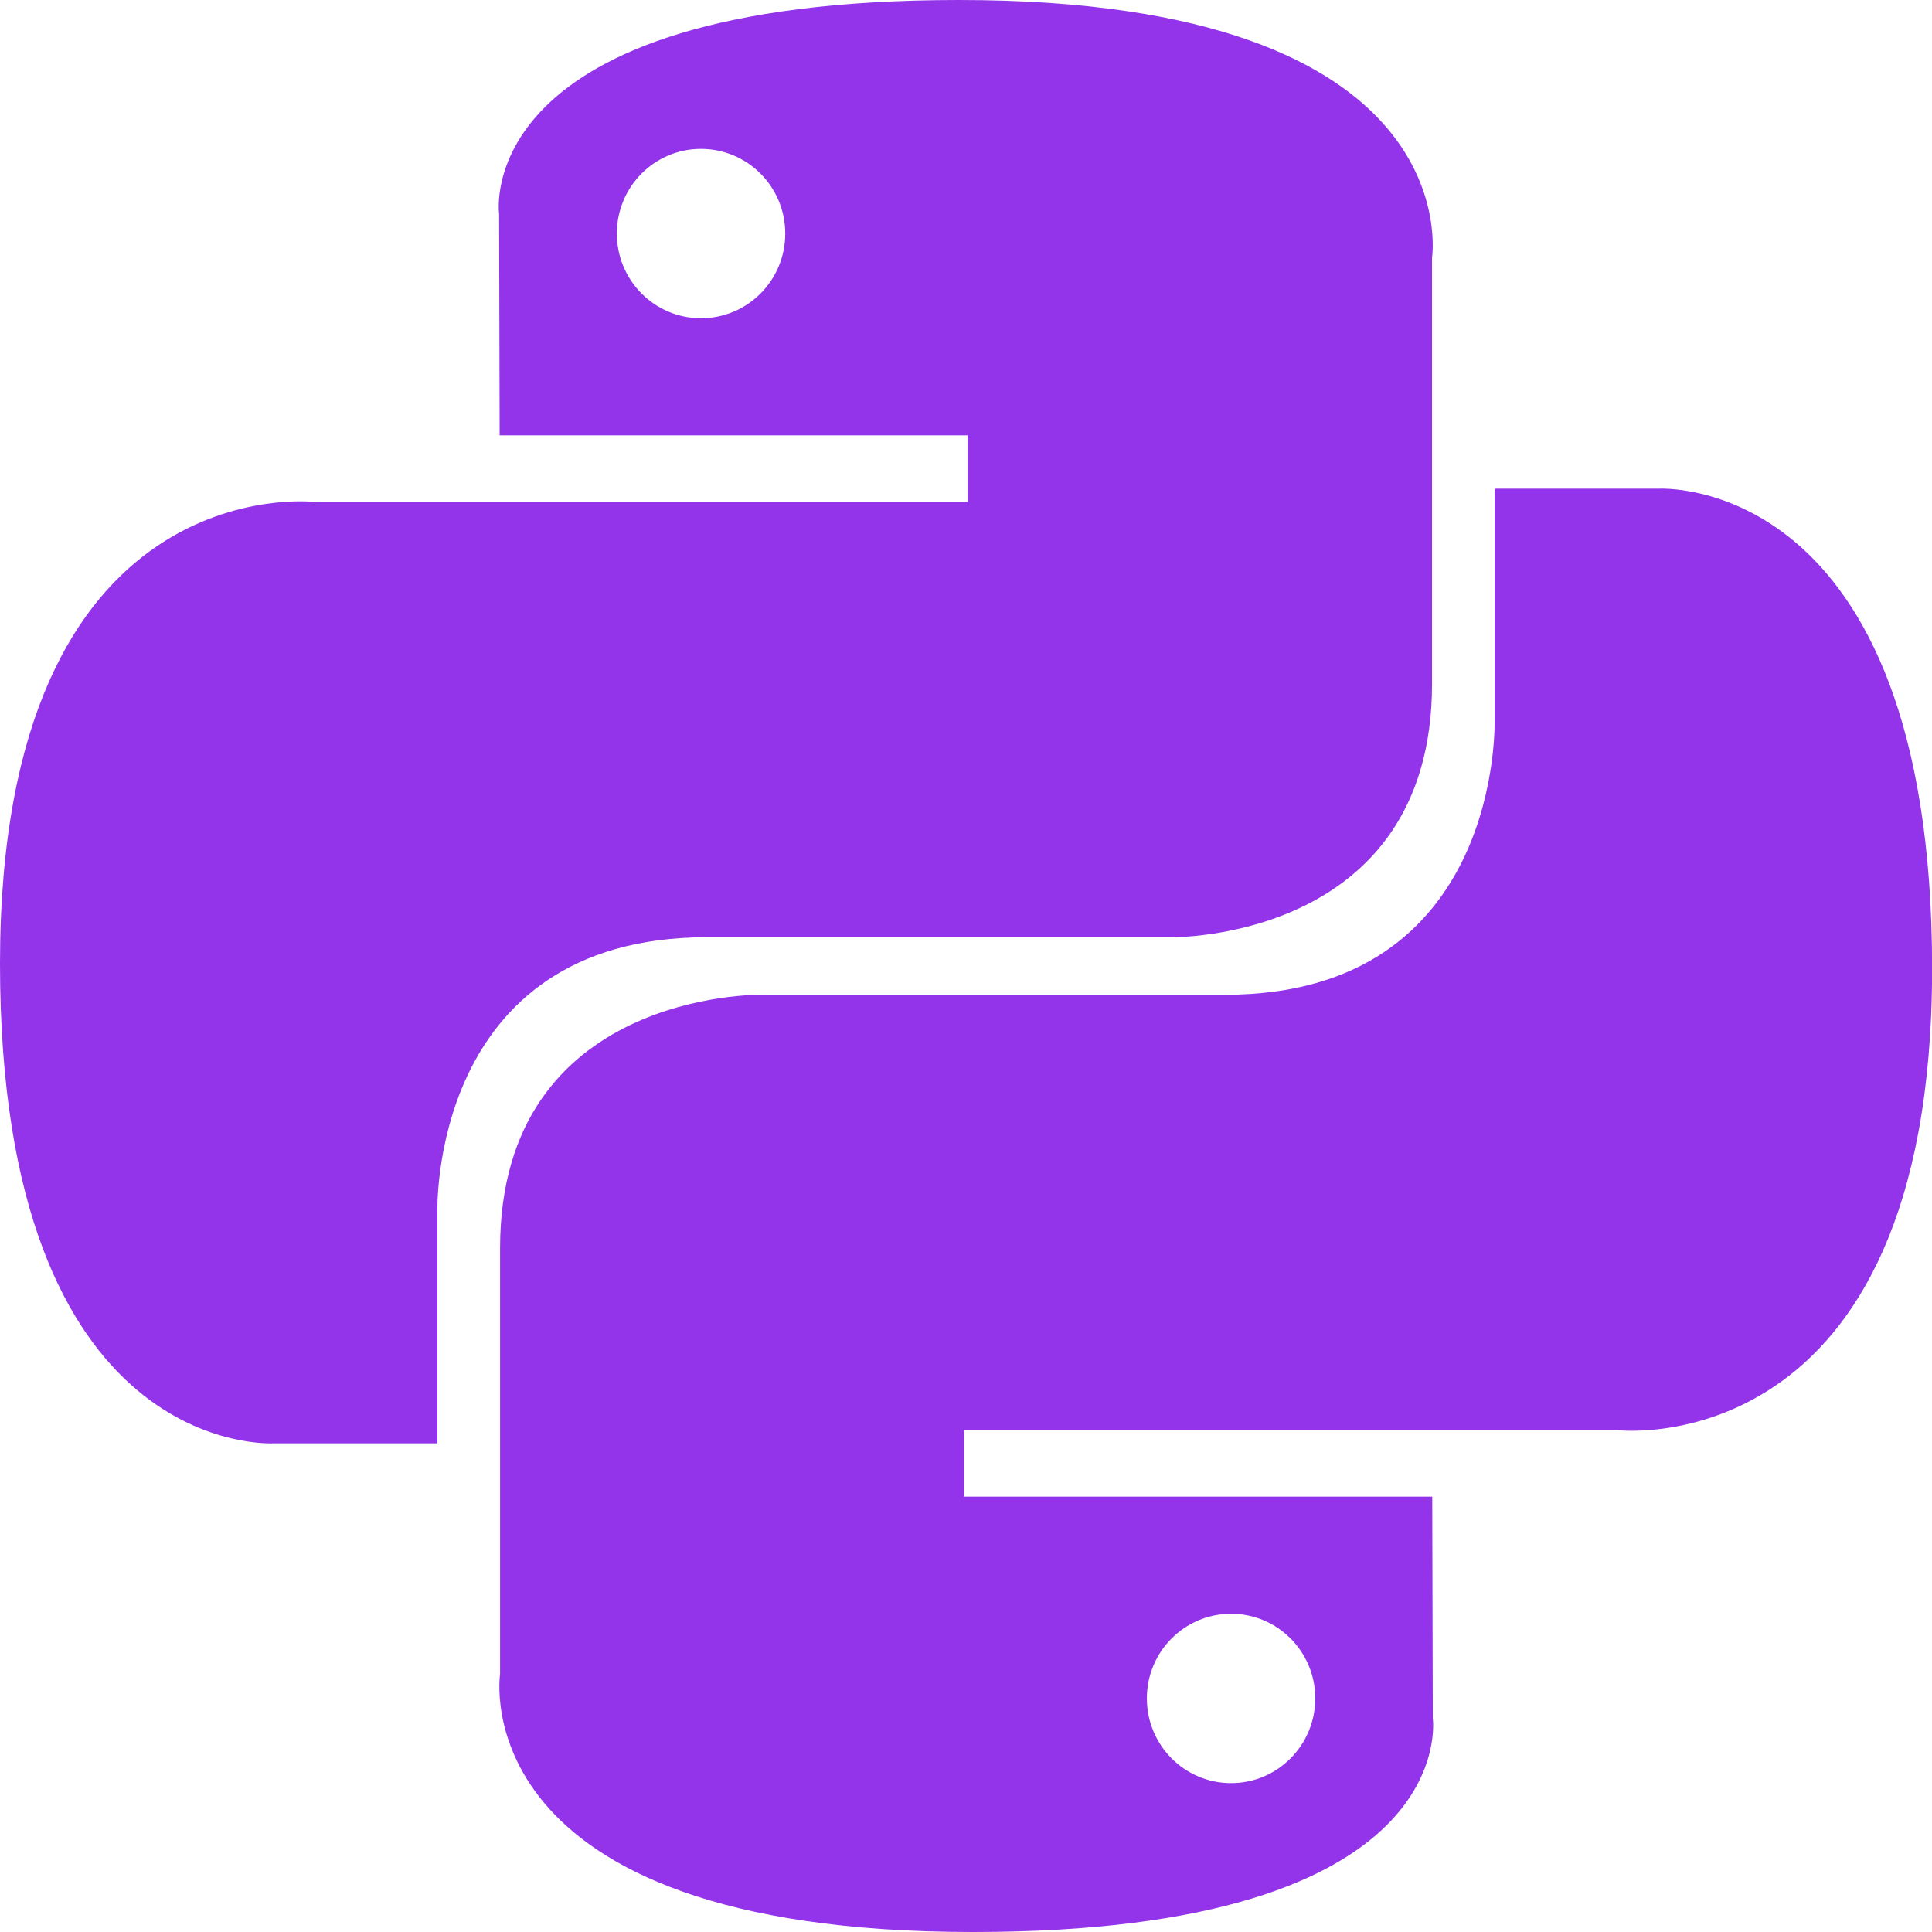 <svg width="18" height="18" viewBox="0 0 18 18" fill="none" xmlns="http://www.w3.org/2000/svg">
<path d="M8.935 0C4.365 0 4.65 1.992 4.65 1.992L4.655 4.056H9.016V4.676H2.925C2.925 4.676 0 4.342 0 8.977C0 13.612 2.552 13.447 2.552 13.447H4.075V11.296C4.075 11.296 3.993 8.732 6.587 8.732H10.912C10.912 8.732 13.342 8.771 13.342 6.37V2.401C13.342 2.401 13.711 0 8.935 0ZM6.531 1.387C6.965 1.387 7.316 1.74 7.316 2.176C7.316 2.612 6.965 2.965 6.531 2.965C6.098 2.965 5.747 2.612 5.747 2.176C5.747 1.74 6.097 1.387 6.531 1.387Z" fill="#9333EA"/>
<path d="M9.065 18C13.634 18 13.349 16.008 13.349 16.008L13.344 13.944H8.983V13.325H15.076C15.076 13.325 18.001 13.658 18.001 9.023C18.001 4.388 15.448 4.553 15.448 4.553H13.925V6.703C13.925 6.703 14.007 9.268 11.413 9.268H7.089C7.089 9.268 4.659 9.229 4.659 11.63V15.598C4.659 15.598 4.29 18 9.065 18ZM11.47 16.613C11.036 16.613 10.685 16.26 10.685 15.823C10.685 15.388 11.036 15.035 11.47 15.035C11.903 15.035 12.254 15.388 12.254 15.823C12.254 16.26 11.903 16.613 11.47 16.613Z" fill="#9333EA"/>
</svg>
